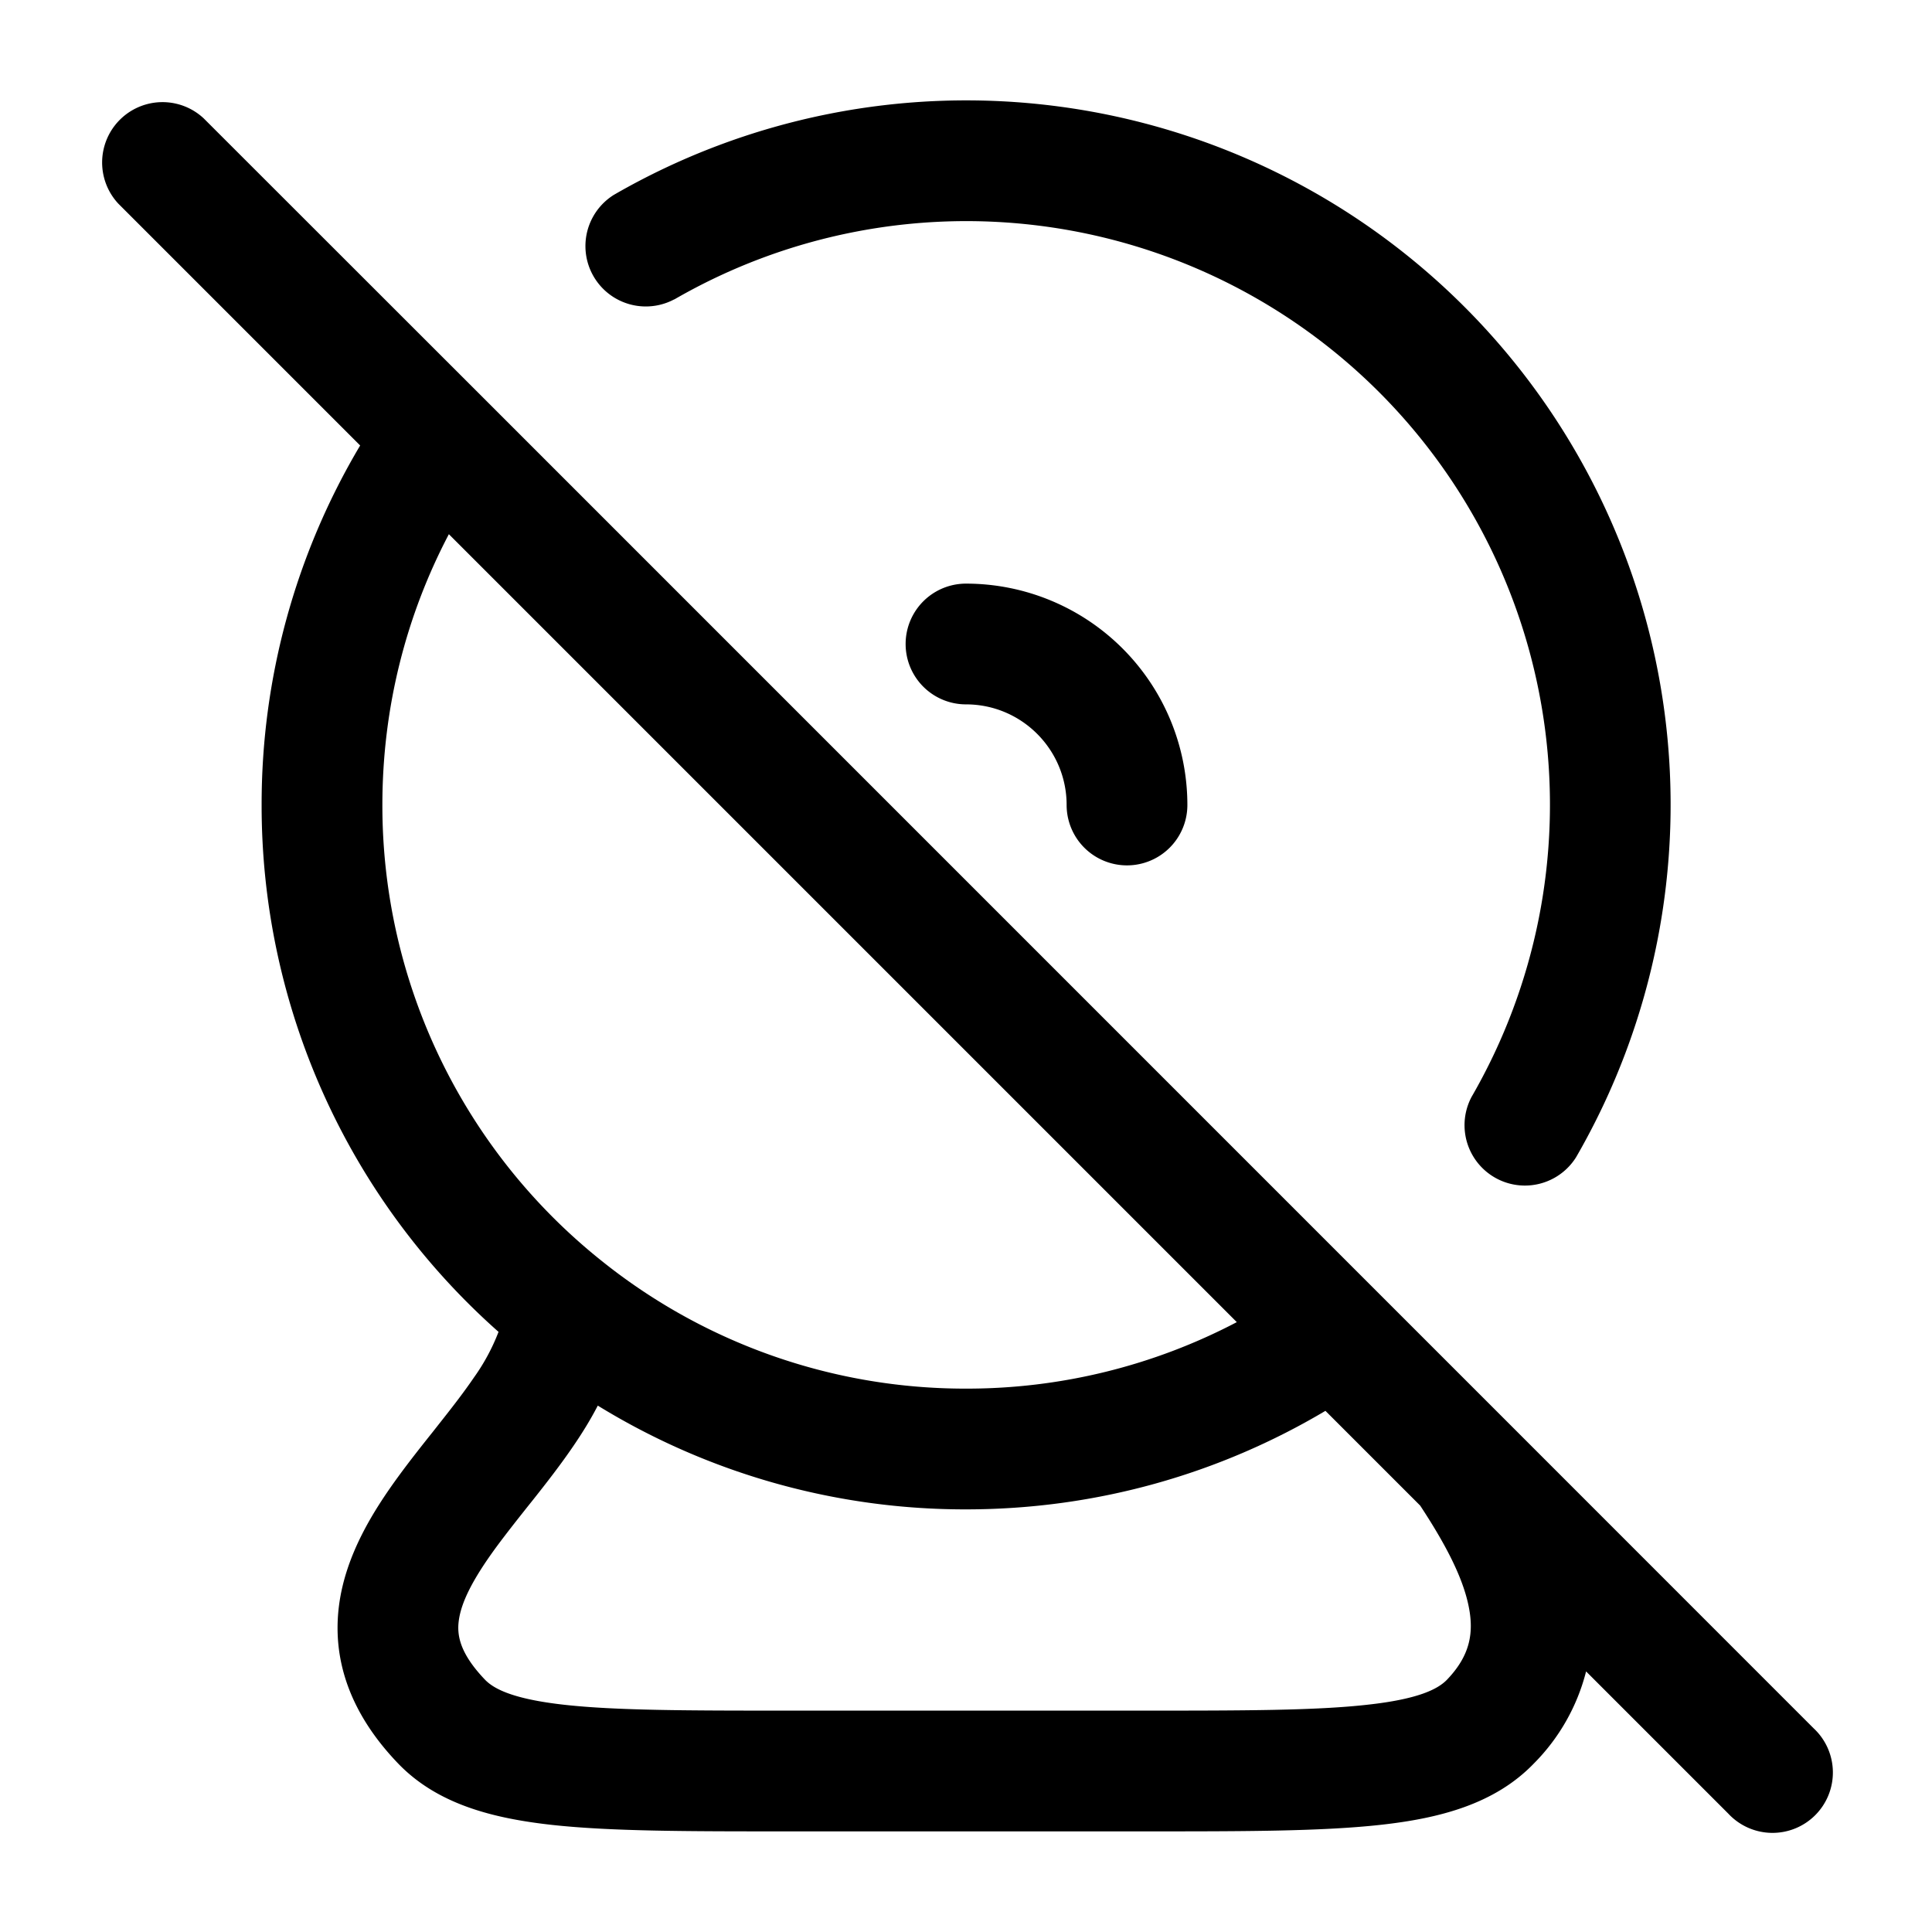 <svg xmlns="http://www.w3.org/2000/svg" width="24" height="24" fill="currentColor" viewBox="0 0 24 24">
  <path fill-rule="evenodd" d="M2.53 1.47a.75.75 0 00-1.06 1.06l3.004 3.004A8.713 8.713 0 003.25 10a8.73 8.73 0 002.943 6.545 2.54 2.54 0 01-.305.566c-.126.185-.272.373-.435.579l-.074.094c-.138.173-.286.36-.423.547-.314.43-.661.977-.744 1.608-.091.695.15 1.36.734 1.968.485.504 1.17.68 1.906.762.735.081 1.7.081 2.9.081h4.495c1.2 0 2.166 0 2.901-.081.736-.081 1.42-.258 1.906-.762a2.49 2.49 0 00.649-1.144l1.767 1.767a.75.75 0 101.06-1.06l-3.774-3.775-1.657-1.657L5.962 4.9 2.53 1.47zM4.75 10c0-1.215.298-2.359.826-3.364l9.788 9.788A7.216 7.216 0 0112 17.25a7.216 7.216 0 01-4.53-1.59A7.235 7.235 0 014.75 10zM12 18.75c1.63 0 3.158-.447 4.465-1.224l1.177 1.177c.305.464.527.88.602 1.25.067.329.02.612-.27.914-.106.109-.337.239-.99.31-.644.072-1.525.073-2.785.073H9.801c-1.26 0-2.141-.001-2.785-.072-.653-.072-.884-.202-.99-.311-.324-.338-.349-.565-.327-.733.03-.232.176-.52.467-.917.119-.161.246-.322.384-.496l.08-.1c.164-.207.34-.433.498-.666.103-.151.206-.316.298-.494A8.712 8.712 0 0012 18.75zM8.376 3.72a7.25 7.25 0 019.905 9.905.75.75 0 001.298.75A8.75 8.75 0 007.625 2.421a.75.75 0 00.75 1.298zM12 7.25a.75.75 0 000 1.5c.69 0 1.25.56 1.25 1.25a.75.75 0 101.5 0A2.75 2.75 0 0012 7.25z"/>
</svg>
